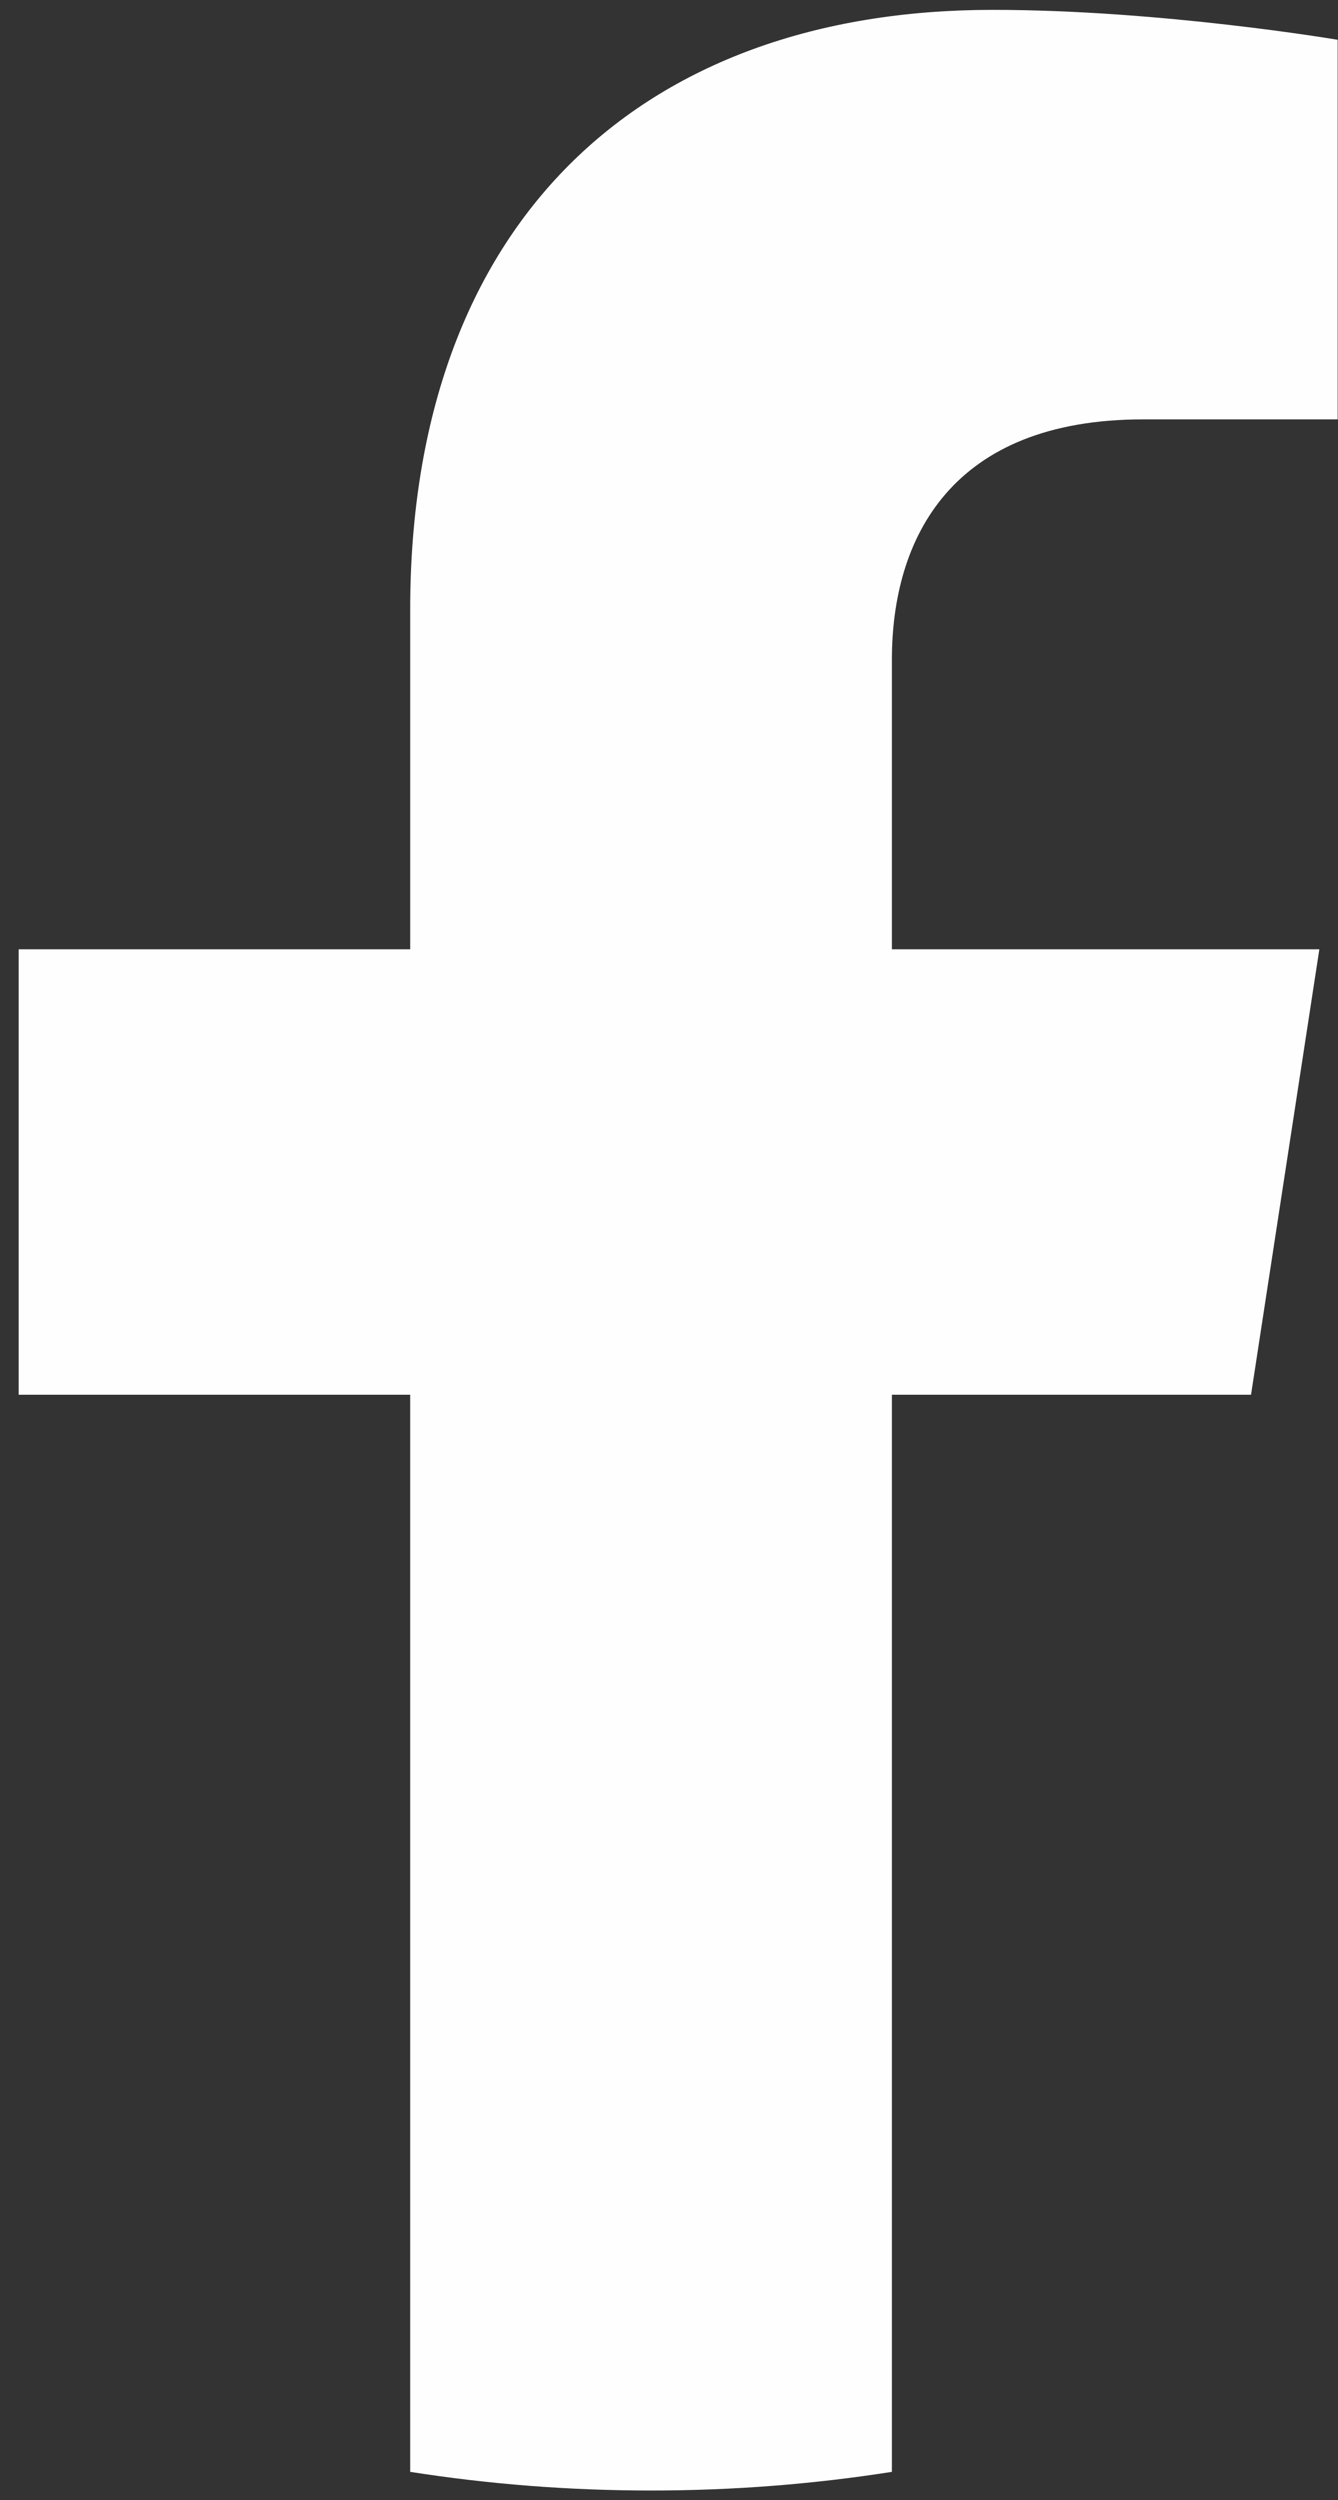 <svg version="1.2" baseProfile="tiny-ps" xmlns="http://www.w3.org/2000/svg" width="38" height="71"><rect width="100%" height="100%" fill="#333333" stroke="none"/><path id="path42" d="M35.53 39.61l1.94-12.65H25.33v-8.22c0-3.46 1.69-6.83 7.14-6.83h5.52V1.13s-5.01-.85-9.8-.85c-10 0-16.54 6.05-16.54 17.03v9.65H.53v12.65h11.12V70.2c2.23.35 4.51.53 6.84.53s4.61-.18 6.84-.53V39.61h10.2z" fill="#fefefe"/></svg>